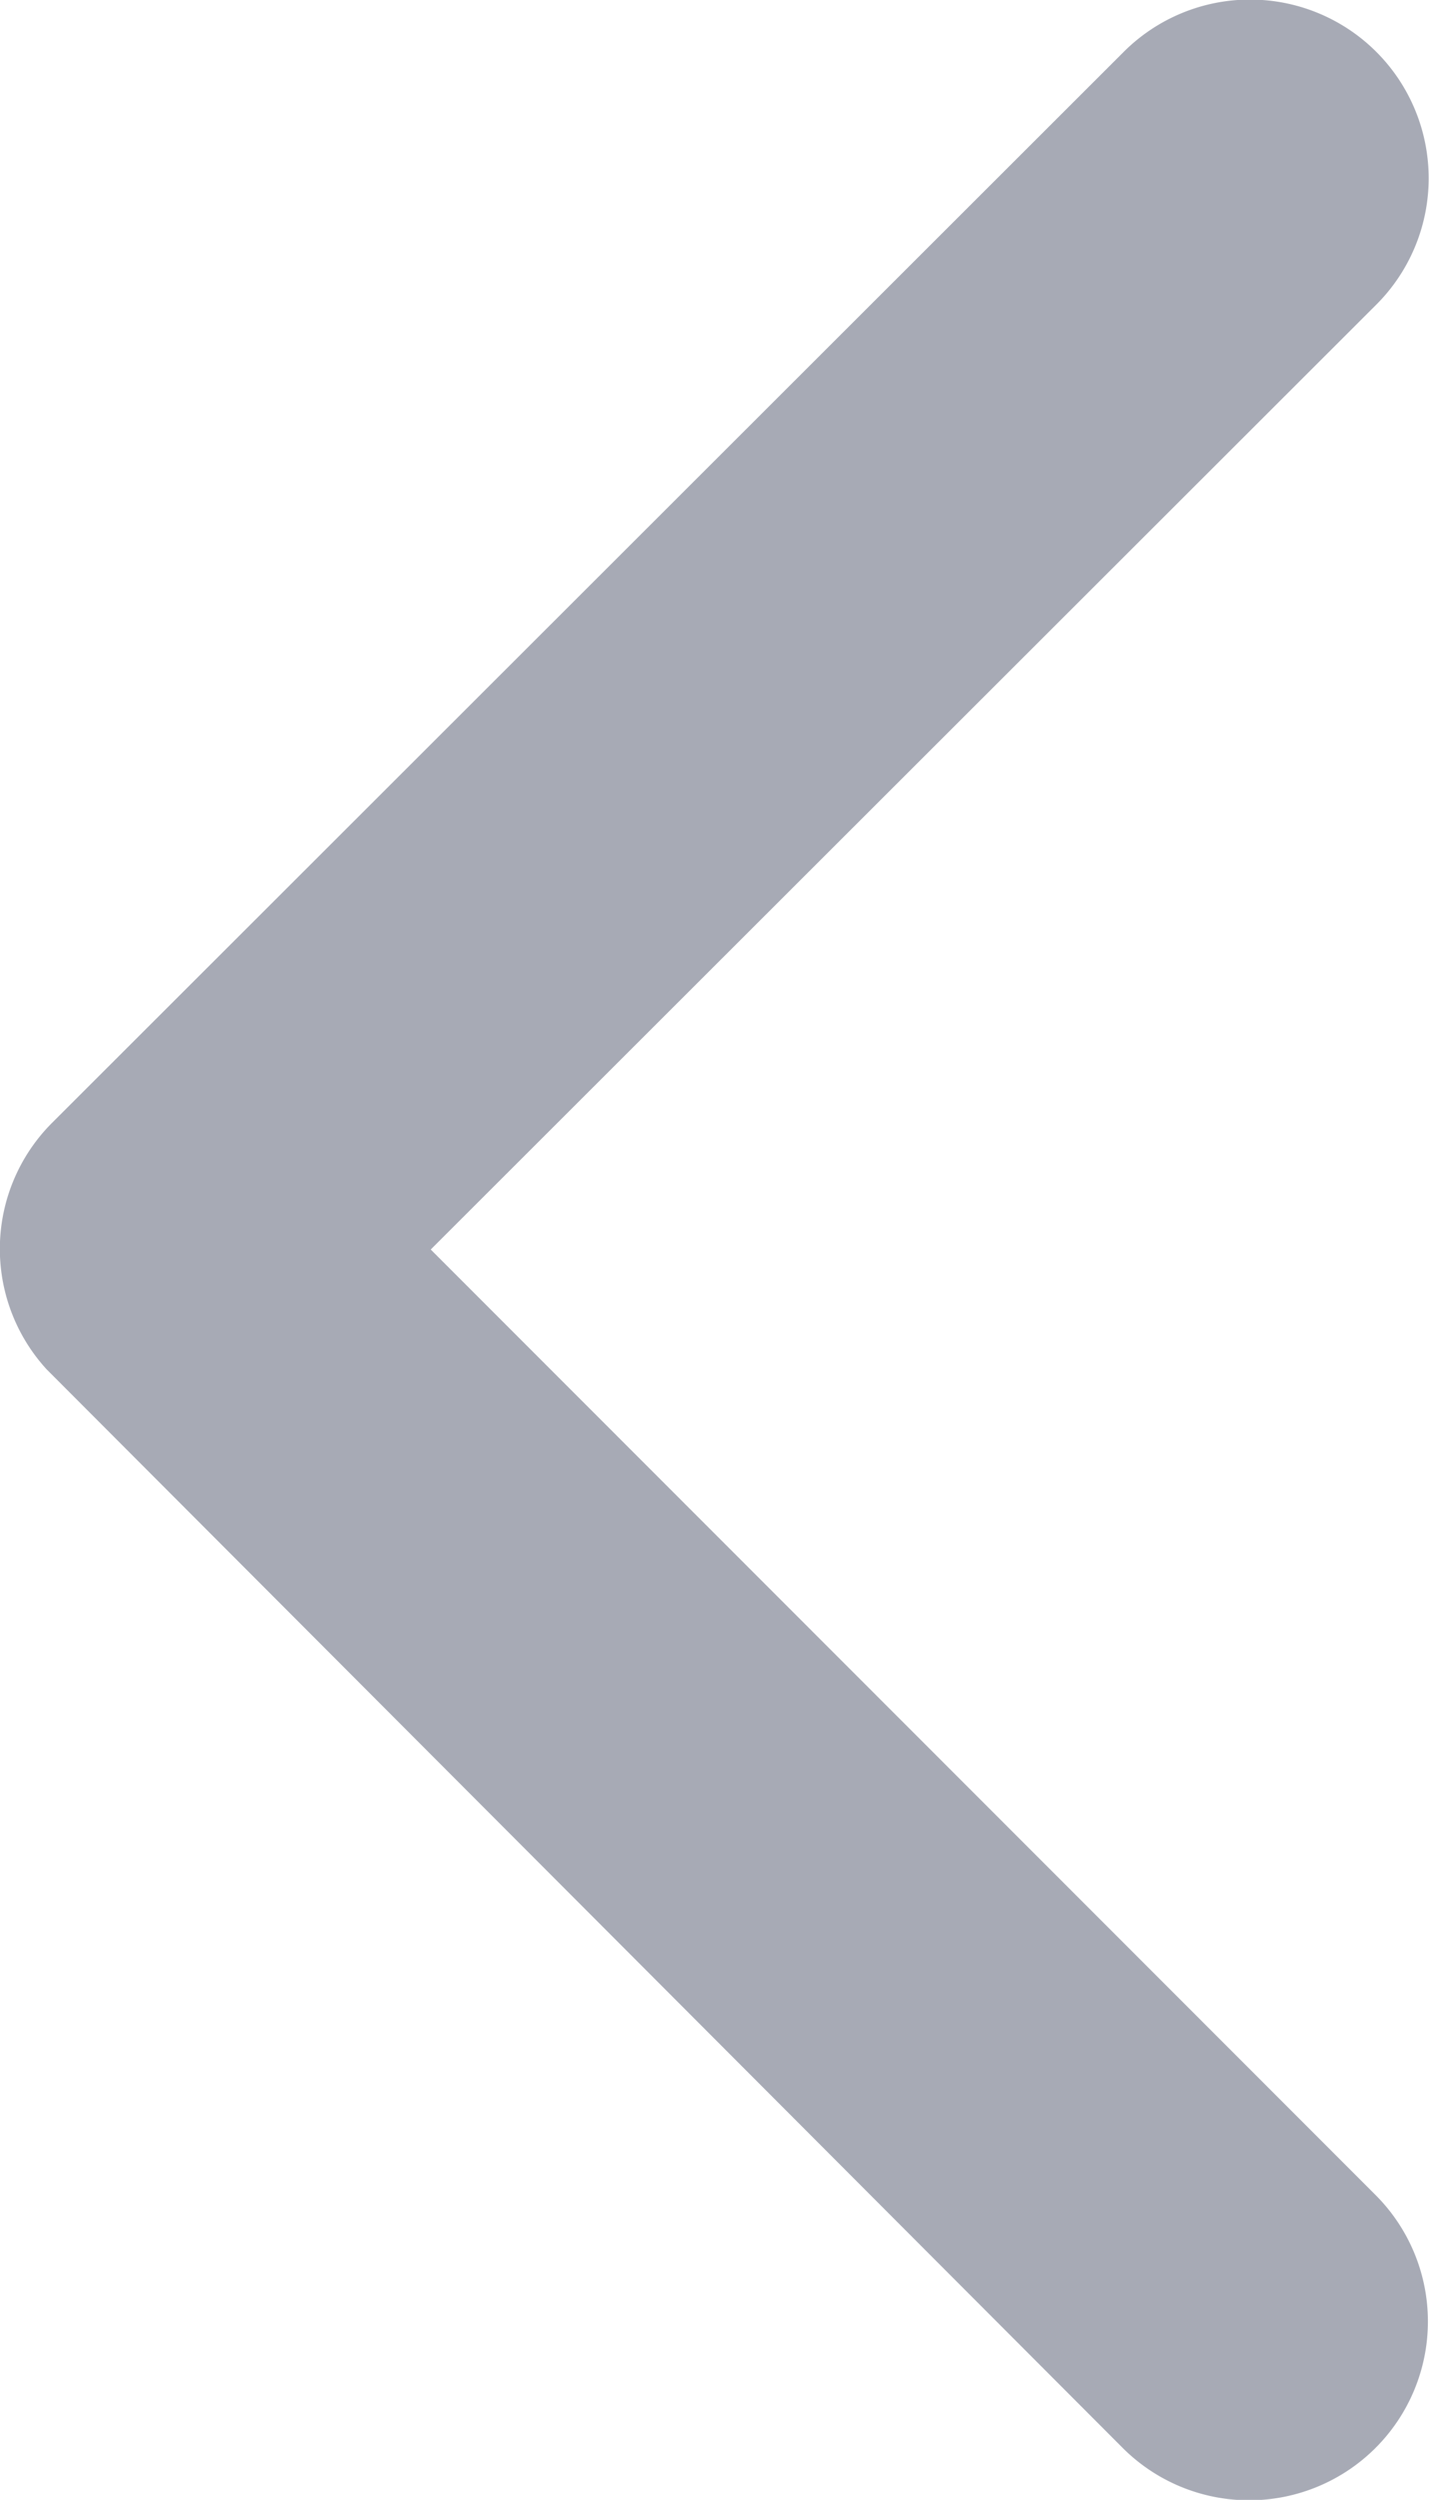 <svg xmlns="http://www.w3.org/2000/svg" width="10.291" height="18" viewBox="0 0 10.291 18">
  <path id="Icon_ionic-ios-arrow-back" data-name="Icon ionic-ios-arrow-back" d="M14.353,15.191l6.811-6.805a1.286,1.286,0,1,0-1.822-1.817L11.625,14.28a1.284,1.284,0,0,0-.038,1.774l7.748,7.765A1.286,1.286,0,1,0,21.158,22Z" transform="translate(-11.251 -6.194)" fill="#a7aab5"/>
</svg>

